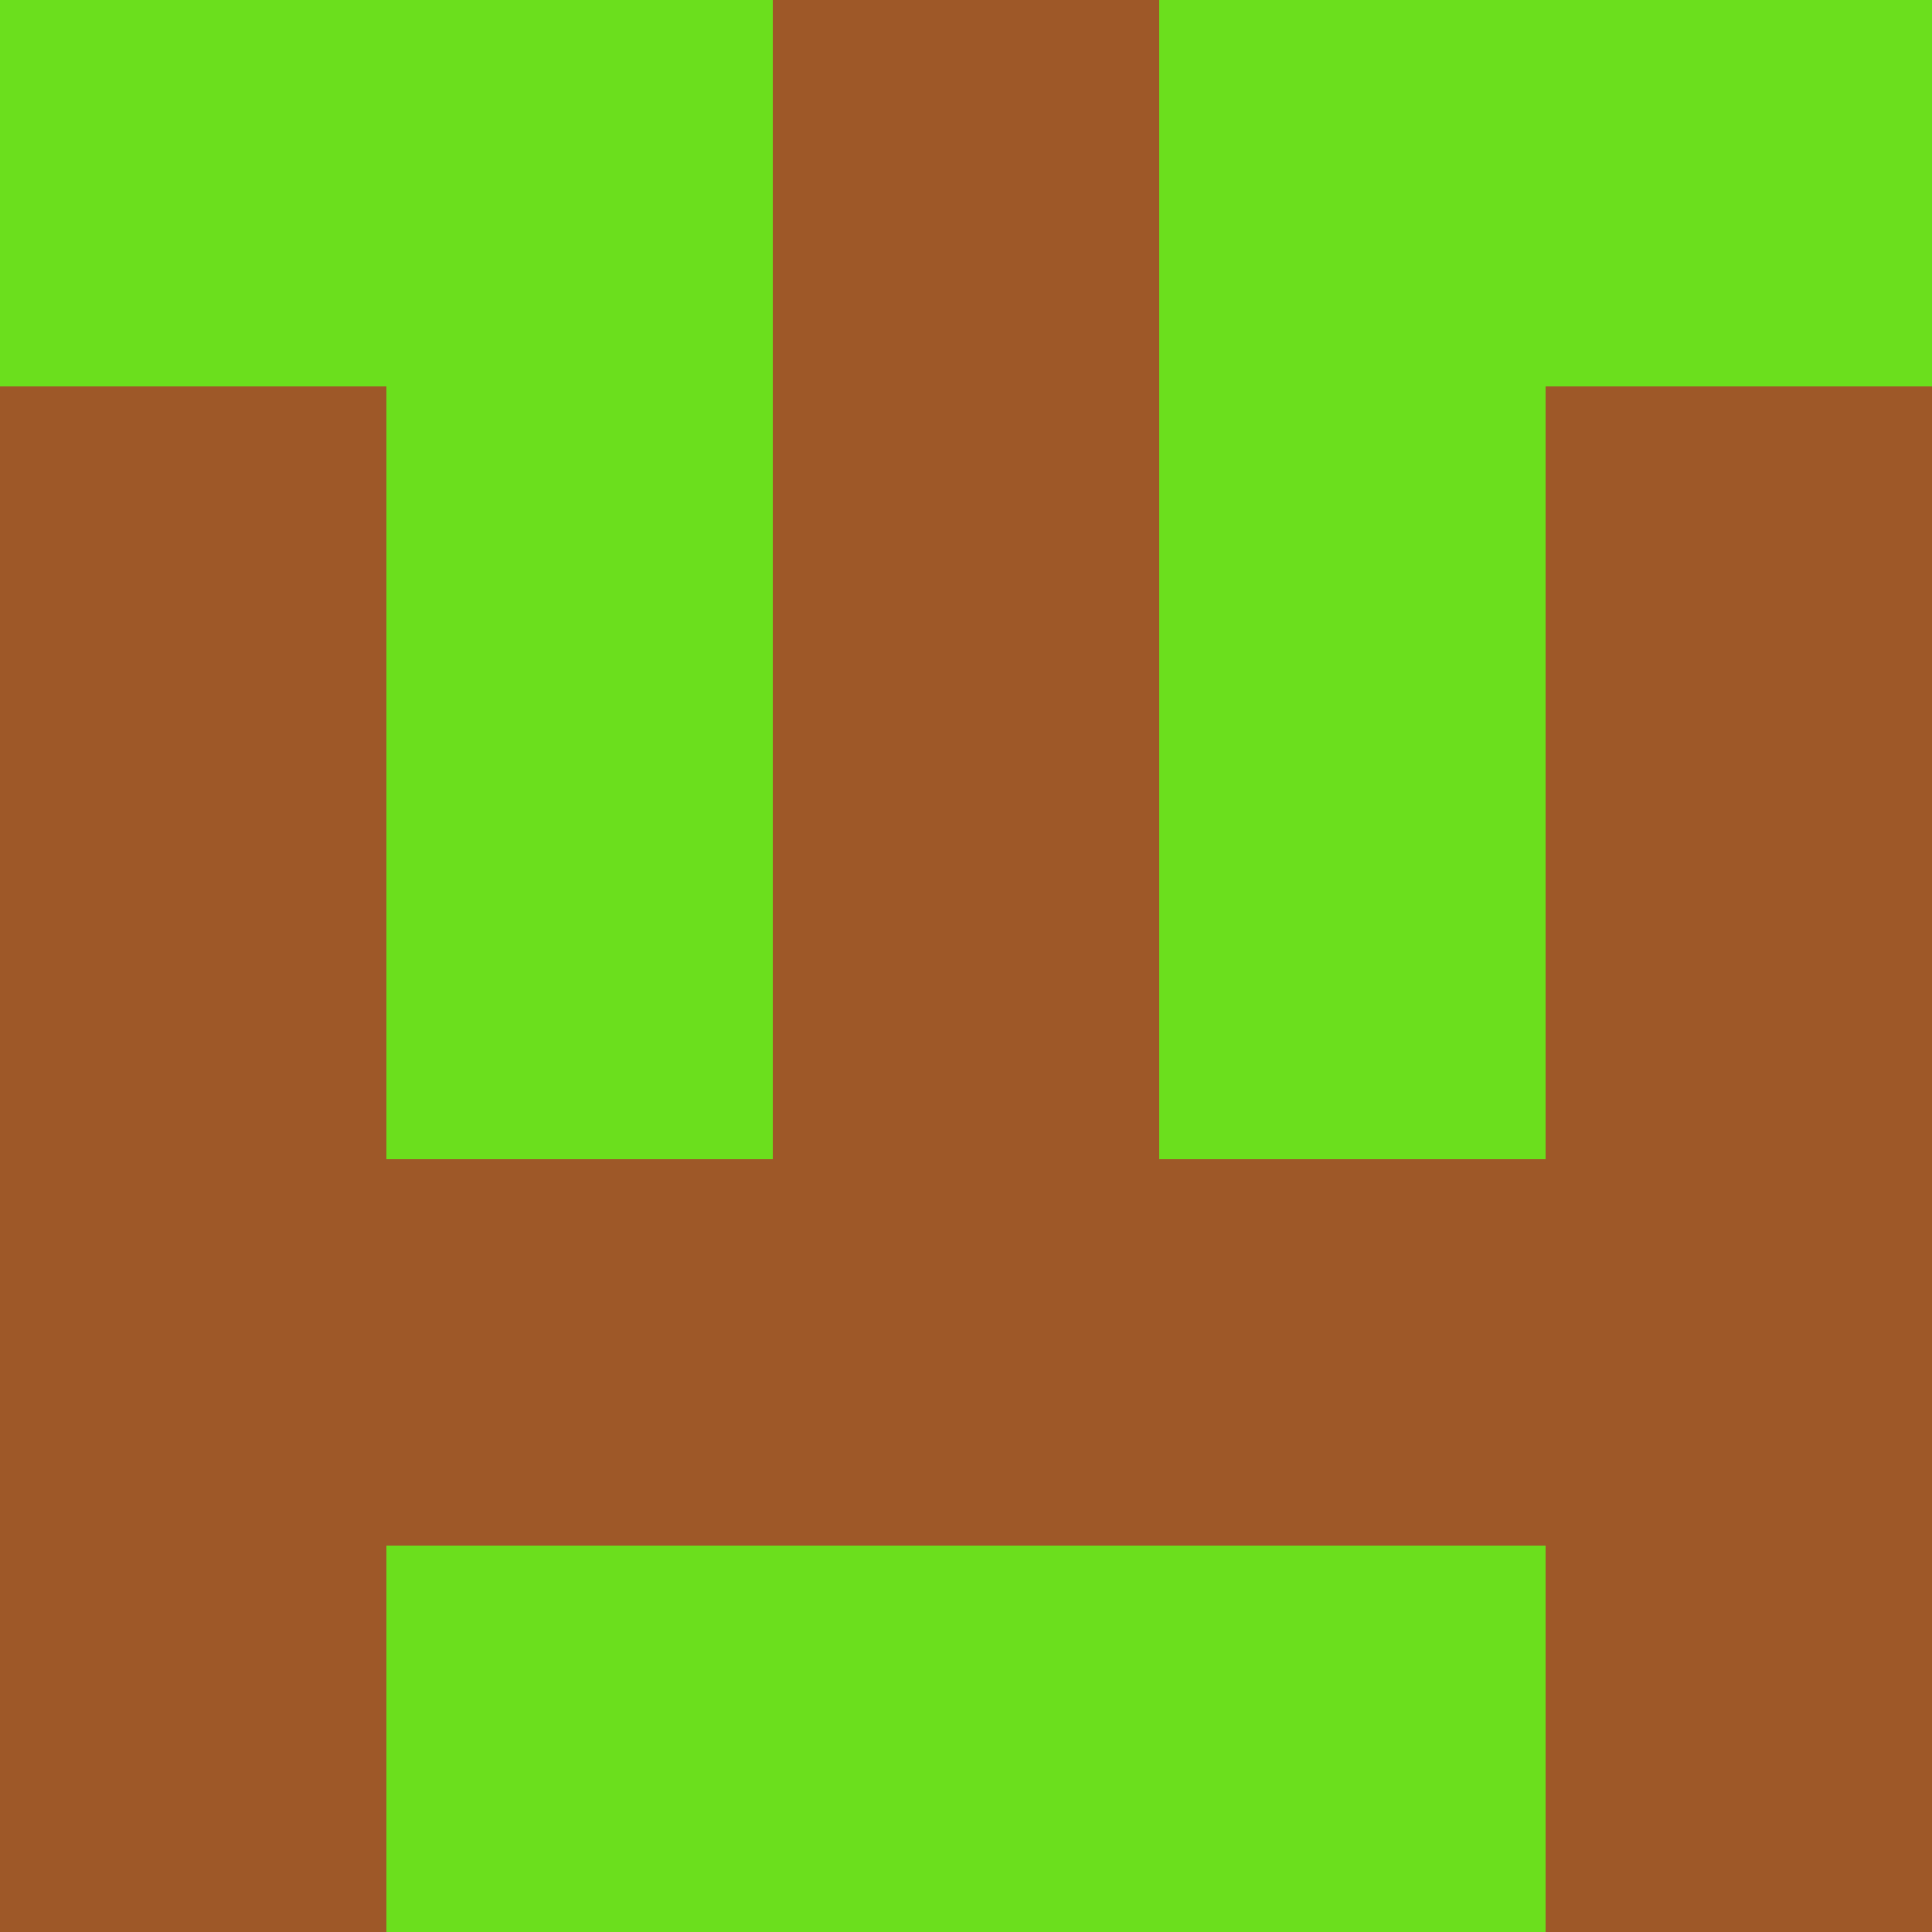 <?xml version="1.0" encoding="utf-8"?>
<!DOCTYPE svg PUBLIC "-//W3C//DTD SVG 20010904//EN"
        "http://www.w3.org/TR/2001/REC-SVG-20010904/DTD/svg10.dtd">
<svg viewBox="0 0 5 5" height="100" width="100" xml:lang="fr"
     xmlns="http://www.w3.org/2000/svg"
     xmlns:xlink="http://www.w3.org/1999/xlink">
            <rect x="0" y="0" height="1" width="1" fill="#6BDF1D"/>
        <rect x="4" y="0" height="1" width="1" fill="#6BDF1D"/>
        <rect x="1" y="0" height="1" width="1" fill="#6BDF1D"/>
        <rect x="3" y="0" height="1" width="1" fill="#6BDF1D"/>
        <rect x="2" y="0" height="1" width="1" fill="#9E5828"/>
                <rect x="0" y="1" height="1" width="1" fill="#9E5828"/>
        <rect x="4" y="1" height="1" width="1" fill="#9E5828"/>
        <rect x="1" y="1" height="1" width="1" fill="#6BDF1D"/>
        <rect x="3" y="1" height="1" width="1" fill="#6BDF1D"/>
        <rect x="2" y="1" height="1" width="1" fill="#9E5828"/>
                <rect x="0" y="2" height="1" width="1" fill="#9E5828"/>
        <rect x="4" y="2" height="1" width="1" fill="#9E5828"/>
        <rect x="1" y="2" height="1" width="1" fill="#6BDF1D"/>
        <rect x="3" y="2" height="1" width="1" fill="#6BDF1D"/>
        <rect x="2" y="2" height="1" width="1" fill="#9E5828"/>
                <rect x="0" y="3" height="1" width="1" fill="#9E5828"/>
        <rect x="4" y="3" height="1" width="1" fill="#9E5828"/>
        <rect x="1" y="3" height="1" width="1" fill="#9E5828"/>
        <rect x="3" y="3" height="1" width="1" fill="#9E5828"/>
        <rect x="2" y="3" height="1" width="1" fill="#9E5828"/>
                <rect x="0" y="4" height="1" width="1" fill="#9E5828"/>
        <rect x="4" y="4" height="1" width="1" fill="#9E5828"/>
        <rect x="1" y="4" height="1" width="1" fill="#6BDF1D"/>
        <rect x="3" y="4" height="1" width="1" fill="#6BDF1D"/>
        <rect x="2" y="4" height="1" width="1" fill="#6BDF1D"/>
        </svg>